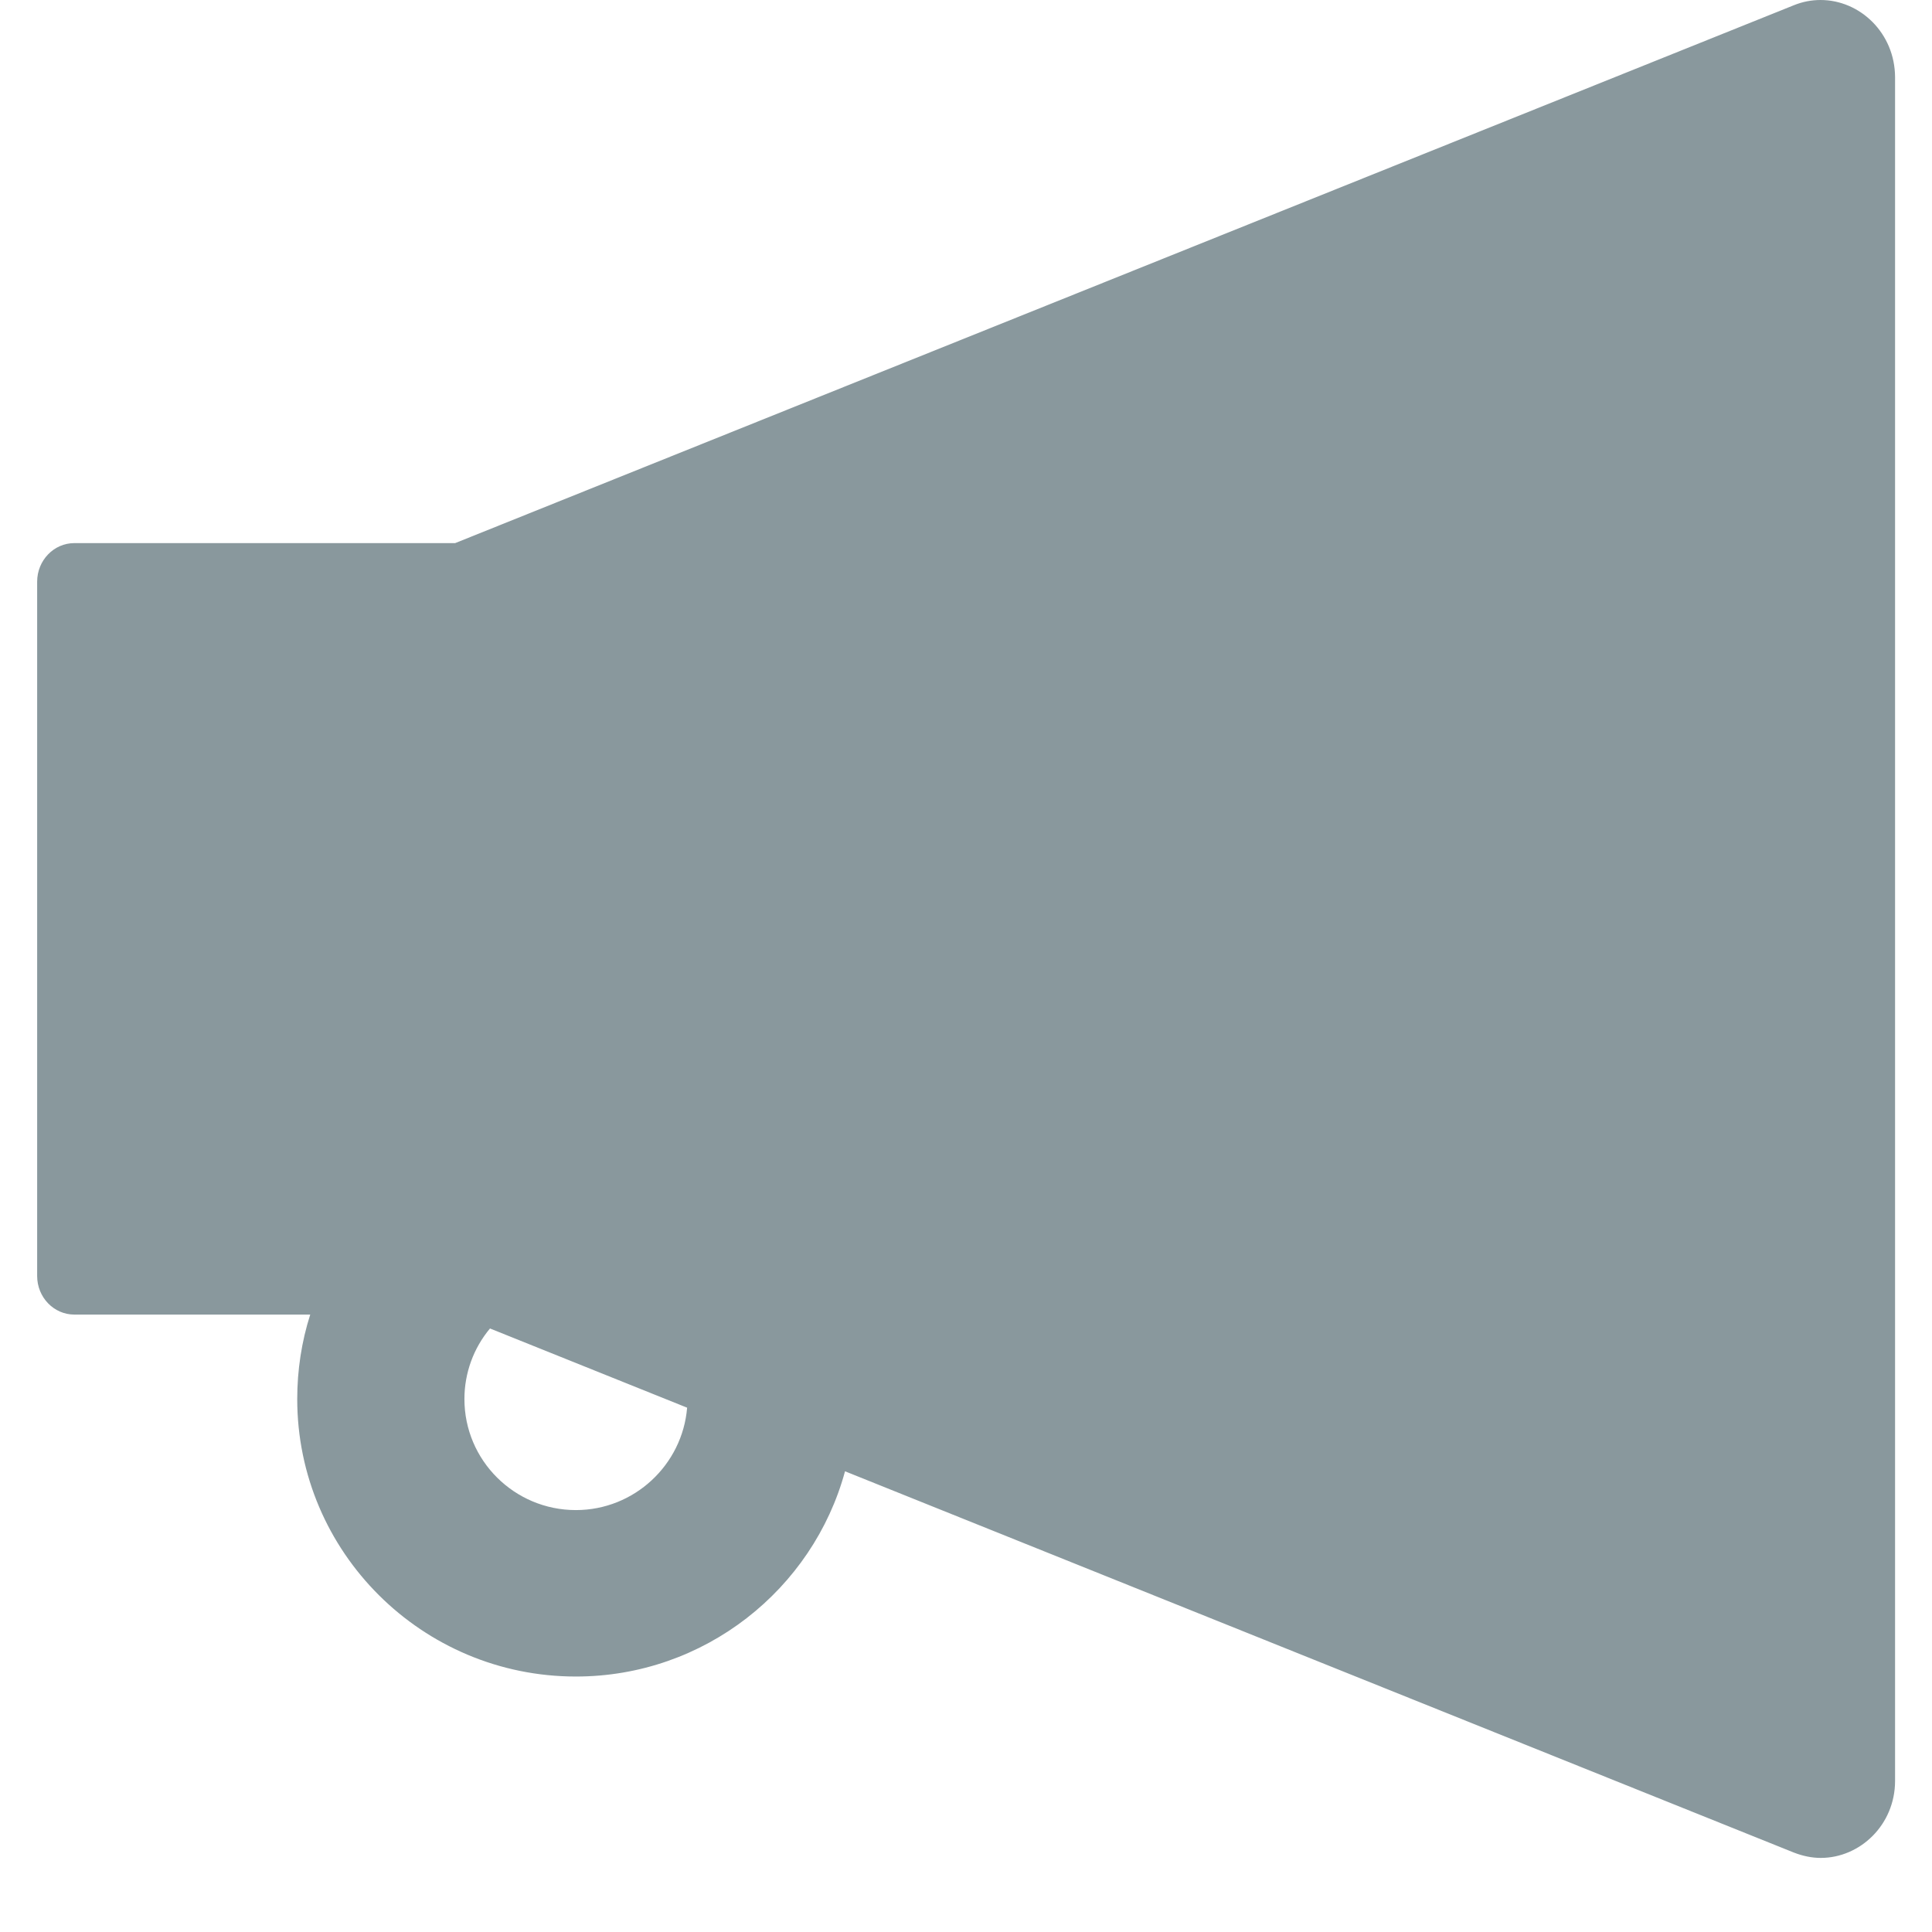 <svg width="26" height="26" viewBox="0 0 26 26" fill="none" xmlns="http://www.w3.org/2000/svg">
<path d="M24.5 0C24.381 0 24.259 0.022 24.137 0.072L6.125 7.309H1C0.725 7.309 0.5 7.541 0.5 7.828V17.172C0.5 17.459 0.725 17.691 1 17.691H4.175C4.059 18.053 4 18.438 4 18.828C4 20.887 5.681 22.562 7.75 22.562C9.481 22.562 10.941 21.387 11.372 19.8L24.141 24.931C24.262 24.978 24.384 25.003 24.503 25.003C25.031 25.003 25.503 24.559 25.503 23.966V1.038C25.5 0.444 25.031 0 24.5 0ZM7.75 20.322C6.922 20.322 6.25 19.653 6.25 18.828C6.25 18.478 6.372 18.144 6.594 17.878L9.247 18.944C9.184 19.712 8.537 20.322 7.75 20.322Z" fill="#89989D"/>
</svg>
